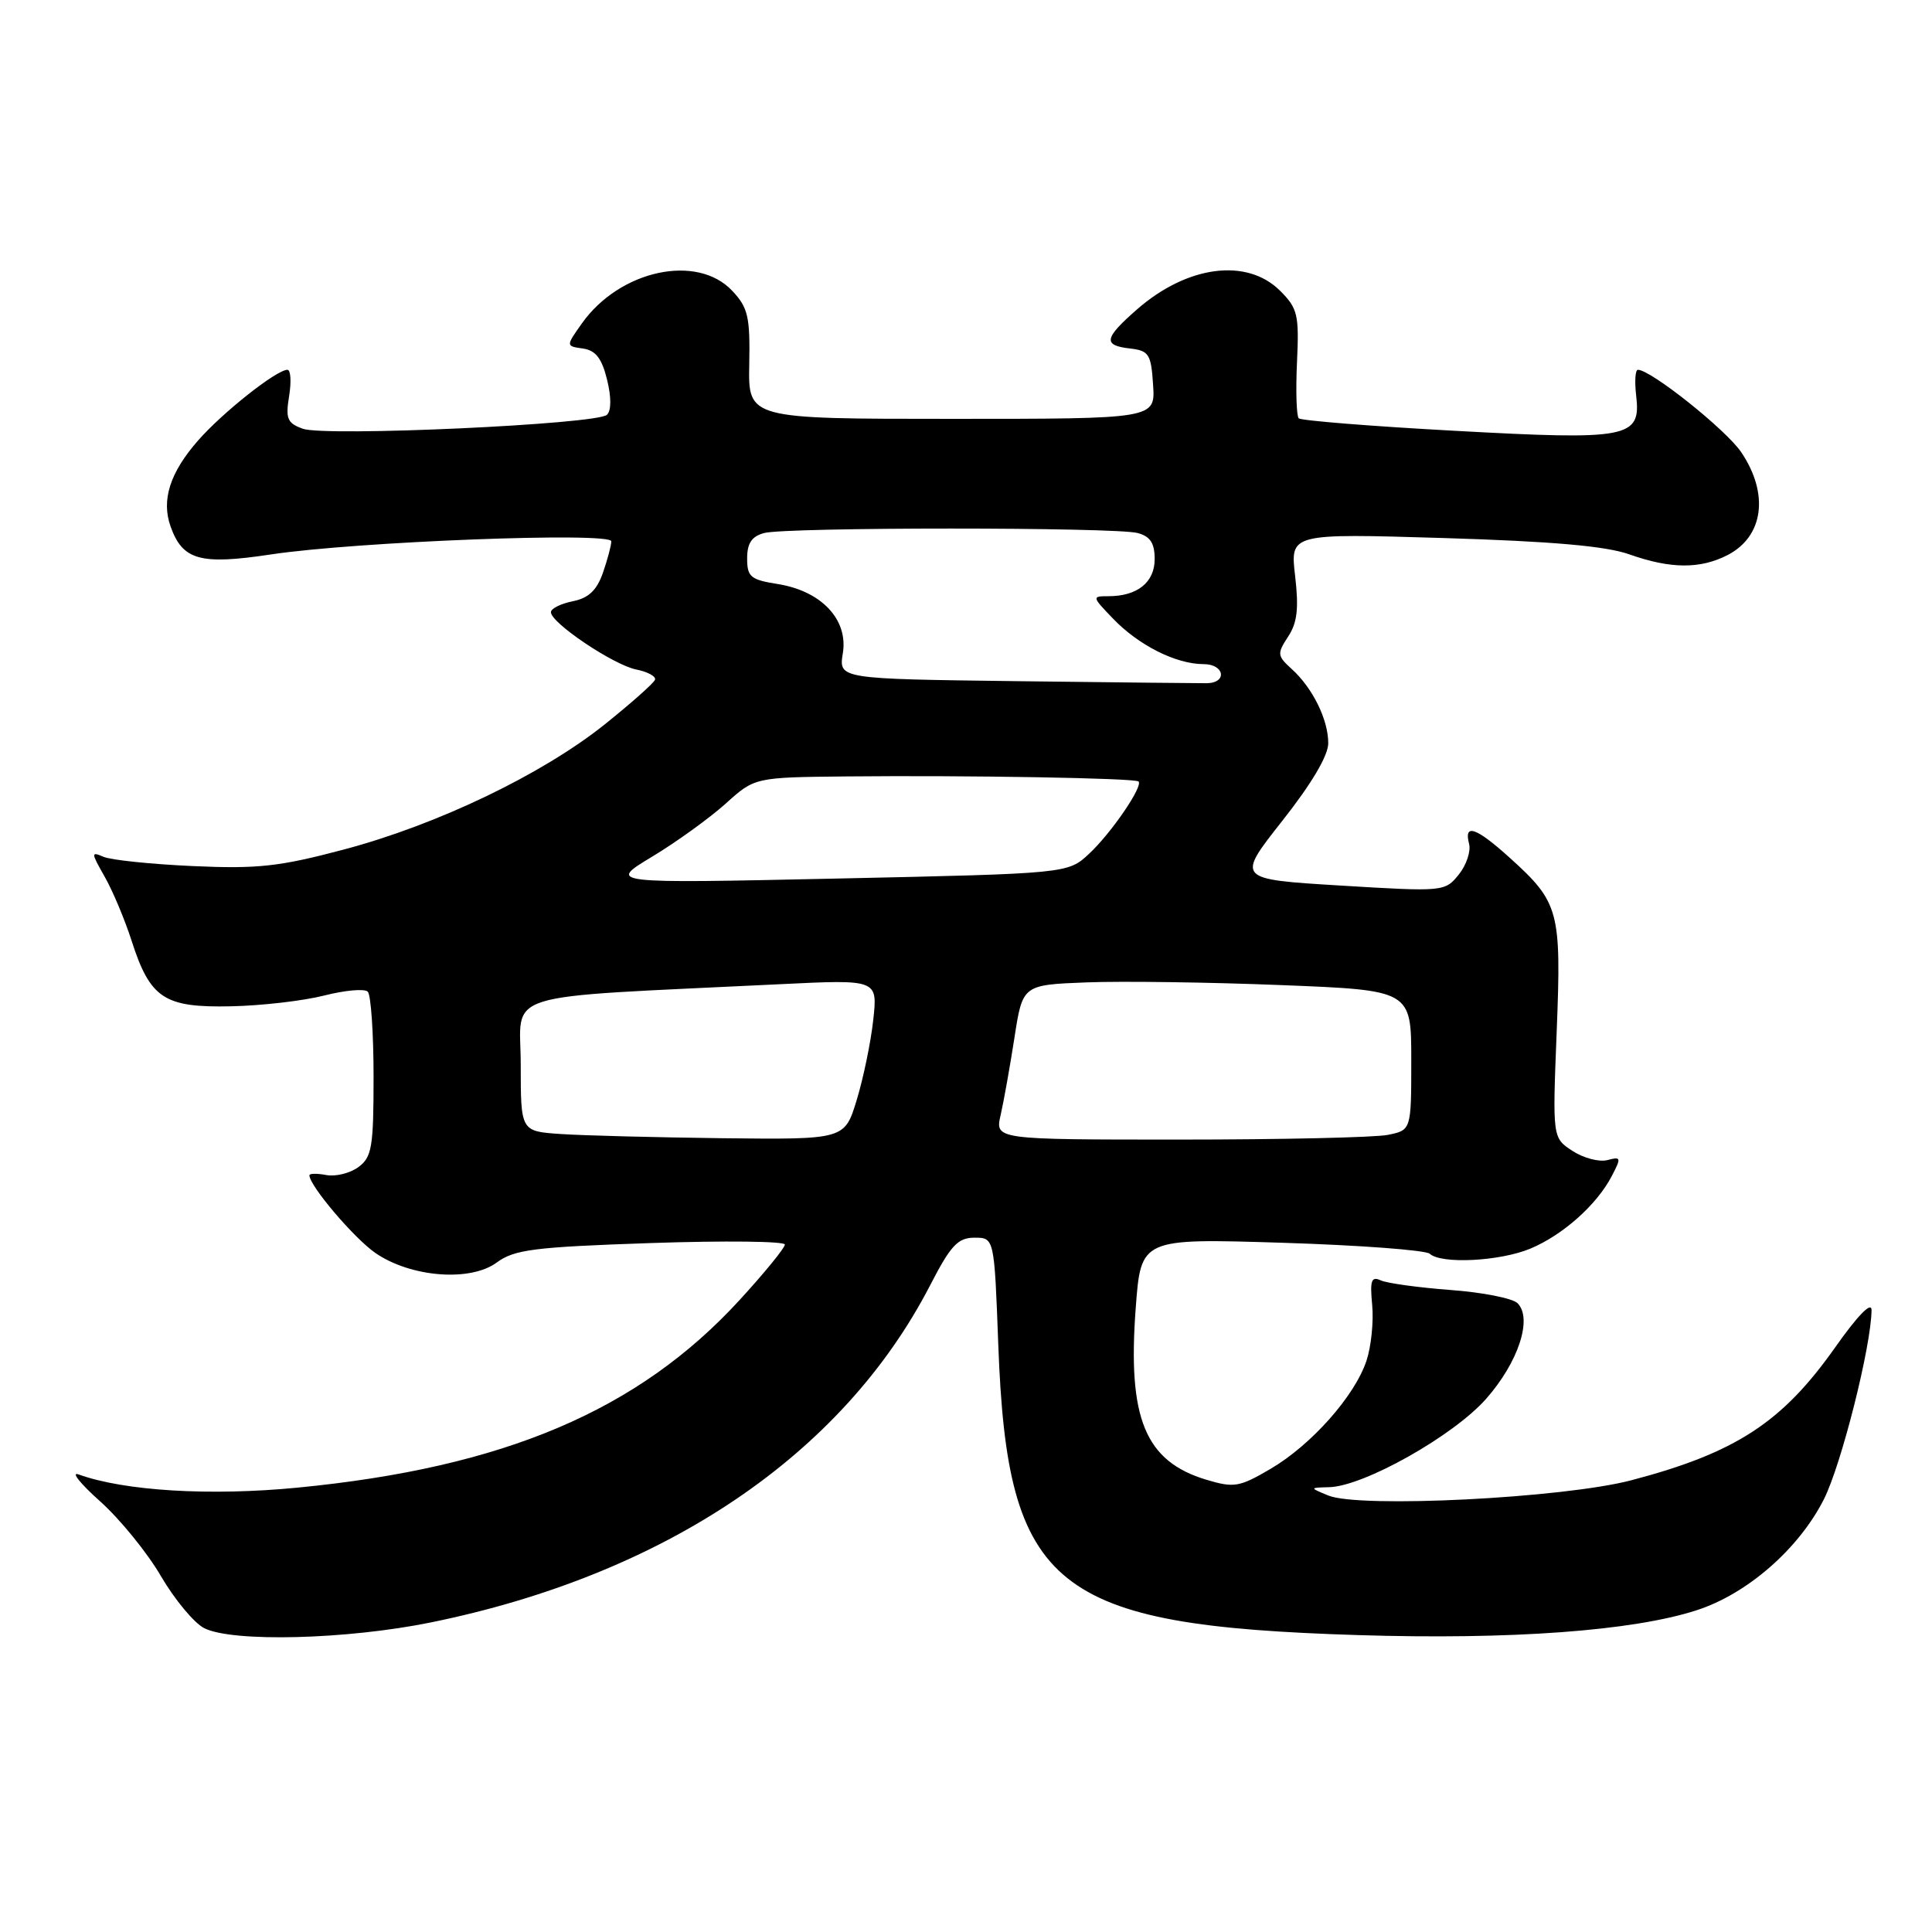 <?xml version="1.0" encoding="UTF-8" standalone="no"?>
<!DOCTYPE svg PUBLIC "-//W3C//DTD SVG 1.1//EN" "http://www.w3.org/Graphics/SVG/1.1/DTD/svg11.dtd" >
<svg xmlns="http://www.w3.org/2000/svg" xmlns:xlink="http://www.w3.org/1999/xlink" version="1.1" viewBox="0 0 256 256">
 <g >
 <path fill="currentColor"
d=" M 57.09 214.98 C 88.11 208.66 111.62 192.79 123.23 170.34 C 125.98 165.01 126.91 164.01 129.12 164.00 C 131.75 164.00 131.75 164.00 132.28 178.25 C 133.49 210.55 139.52 215.40 180.00 216.66 C 200.18 217.29 216.35 216.11 224.80 213.37 C 231.49 211.22 238.34 205.25 241.67 198.67 C 243.99 194.08 247.95 178.36 247.99 173.59 C 247.99 172.41 246.14 174.32 243.13 178.59 C 236.14 188.49 229.97 192.51 216.17 196.14 C 207.16 198.51 180.12 199.87 176.00 198.16 C 173.50 197.13 173.50 197.13 176.12 197.06 C 180.70 196.95 192.62 190.24 196.93 185.34 C 201.20 180.49 203.10 174.70 201.08 172.68 C 200.43 172.03 196.44 171.24 192.20 170.93 C 187.97 170.61 183.81 170.04 182.97 169.66 C 181.71 169.08 181.51 169.65 181.82 172.91 C 182.03 175.09 181.69 178.41 181.07 180.29 C 179.53 184.96 173.76 191.47 168.34 194.64 C 164.23 197.05 163.52 197.17 159.87 196.08 C 151.73 193.64 149.39 187.96 150.49 173.31 C 151.18 164.09 151.18 164.09 169.84 164.67 C 180.10 164.99 188.93 165.65 189.45 166.13 C 190.98 167.53 198.74 167.13 202.78 165.45 C 207.08 163.65 211.58 159.65 213.56 155.85 C 214.85 153.38 214.81 153.24 212.98 153.72 C 211.89 154.00 209.81 153.45 208.36 152.50 C 205.71 150.77 205.71 150.77 206.27 136.67 C 206.90 120.70 206.60 119.58 200.06 113.67 C 195.58 109.62 193.94 109.06 194.66 111.81 C 194.92 112.80 194.30 114.64 193.29 115.89 C 191.46 118.15 191.28 118.17 177.62 117.34 C 163.81 116.50 163.81 116.50 169.90 108.78 C 173.79 103.85 176.00 100.12 176.00 98.48 C 176.00 95.35 173.93 91.15 171.15 88.64 C 169.24 86.90 169.20 86.62 170.68 84.36 C 171.90 82.51 172.11 80.62 171.61 76.31 C 170.95 70.68 170.95 70.68 191.22 71.29 C 205.65 71.73 212.76 72.35 215.88 73.45 C 221.35 75.39 225.29 75.42 228.93 73.54 C 233.69 71.07 234.44 65.43 230.72 59.92 C 228.73 56.96 218.75 49.00 217.03 49.00 C 216.68 49.00 216.58 50.54 216.80 52.41 C 217.46 58.05 215.87 58.35 192.72 57.08 C 181.68 56.48 172.40 55.73 172.09 55.43 C 171.79 55.12 171.68 51.77 171.86 47.98 C 172.15 41.71 171.95 40.85 169.63 38.54 C 165.22 34.13 157.29 35.17 150.61 41.04 C 146.28 44.84 146.12 45.77 149.75 46.18 C 152.24 46.47 152.53 46.92 152.79 51.00 C 153.09 55.50 153.09 55.50 126.11 55.50 C 99.14 55.50 99.14 55.50 99.28 48.29 C 99.40 41.96 99.12 40.76 97.03 38.54 C 92.37 33.57 82.14 35.78 77.12 42.83 C 74.97 45.86 74.97 45.86 77.23 46.18 C 78.92 46.42 79.74 47.47 80.43 50.27 C 81.01 52.60 81.01 54.39 80.43 54.96 C 79.15 56.23 43.09 57.88 40.12 56.81 C 38.07 56.07 37.82 55.48 38.31 52.48 C 38.62 50.56 38.52 49.00 38.09 49.00 C 36.64 49.00 29.54 54.62 26.26 58.35 C 22.51 62.63 21.35 66.26 22.61 69.78 C 24.20 74.23 26.52 74.88 35.87 73.47 C 47.19 71.76 81.00 70.46 81.00 71.73 C 81.00 72.26 80.50 74.14 79.89 75.90 C 79.07 78.23 77.99 79.25 75.89 79.67 C 74.30 79.99 73.00 80.64 73.00 81.12 C 73.00 82.54 81.28 88.10 84.29 88.71 C 85.82 89.01 86.95 89.63 86.79 90.07 C 86.63 90.52 83.64 93.17 80.15 95.97 C 71.85 102.61 57.96 109.28 45.55 112.57 C 37.03 114.83 34.15 115.15 25.55 114.76 C 20.02 114.51 14.70 113.96 13.71 113.53 C 12.05 112.81 12.06 112.99 13.85 116.13 C 14.91 117.98 16.52 121.81 17.43 124.63 C 19.90 132.31 21.75 133.53 30.60 133.34 C 34.66 133.26 40.23 132.61 42.97 131.91 C 45.72 131.21 48.31 130.98 48.73 131.40 C 49.15 131.82 49.50 136.89 49.50 142.66 C 49.50 151.99 49.28 153.32 47.50 154.64 C 46.40 155.45 44.49 155.93 43.25 155.70 C 42.01 155.47 41.00 155.48 41.00 155.73 C 41.00 157.12 46.94 164.10 49.76 166.04 C 54.46 169.26 62.32 169.87 65.82 167.29 C 68.16 165.57 70.73 165.24 86.25 164.71 C 96.01 164.38 104.00 164.47 104.00 164.91 C 104.00 165.35 101.30 168.66 98.00 172.26 C 84.57 186.91 66.80 194.46 39.43 197.12 C 27.83 198.25 16.48 197.56 10.41 195.37 C 9.36 194.99 10.64 196.59 13.26 198.93 C 15.88 201.27 19.51 205.73 21.32 208.84 C 23.14 211.95 25.72 215.06 27.06 215.74 C 30.81 217.63 45.95 217.25 57.09 214.98 Z  M 74.25 150.26 C 69.00 149.90 69.00 149.90 69.00 141.06 C 69.00 131.16 65.42 132.27 103.40 130.41 C 116.30 129.78 116.30 129.78 115.71 135.14 C 115.39 138.09 114.40 142.86 113.52 145.75 C 111.92 151.00 111.92 151.00 95.71 150.82 C 86.80 150.71 77.14 150.46 74.25 150.26 Z  M 132.59 147.75 C 133.00 145.96 133.82 141.35 134.42 137.50 C 135.50 130.50 135.50 130.50 144.00 130.17 C 148.68 129.99 160.26 130.15 169.75 130.53 C 187.00 131.21 187.00 131.21 187.00 140.48 C 187.00 149.75 187.00 149.75 183.88 150.38 C 182.16 150.72 169.75 151.00 156.30 151.00 C 131.84 151.00 131.84 151.00 132.59 147.75 Z  M 86.40 113.52 C 89.64 111.57 94.02 108.40 96.15 106.49 C 100.01 103.00 100.01 103.00 112.25 102.88 C 128.12 102.72 150.40 103.10 150.86 103.55 C 151.51 104.16 147.23 110.41 144.32 113.12 C 141.50 115.75 141.50 115.75 111.00 116.41 C 80.51 117.07 80.51 117.07 86.40 113.52 Z  M 134.82 90.26 C 111.13 89.96 111.13 89.96 111.68 86.56 C 112.41 82.10 108.85 78.32 103.07 77.39 C 99.45 76.82 99.00 76.44 99.00 73.99 C 99.00 71.98 99.61 71.07 101.25 70.63 C 104.18 69.84 147.82 69.84 150.75 70.63 C 152.42 71.08 153.00 71.97 153.00 74.08 C 153.00 77.16 150.71 79.00 146.88 79.00 C 144.67 79.00 144.68 79.06 147.46 81.95 C 150.86 85.50 155.82 88.00 159.48 88.00 C 162.25 88.00 162.67 90.47 159.92 90.53 C 159.14 90.54 147.84 90.42 134.82 90.26 Z "/>
</g>
</svg>